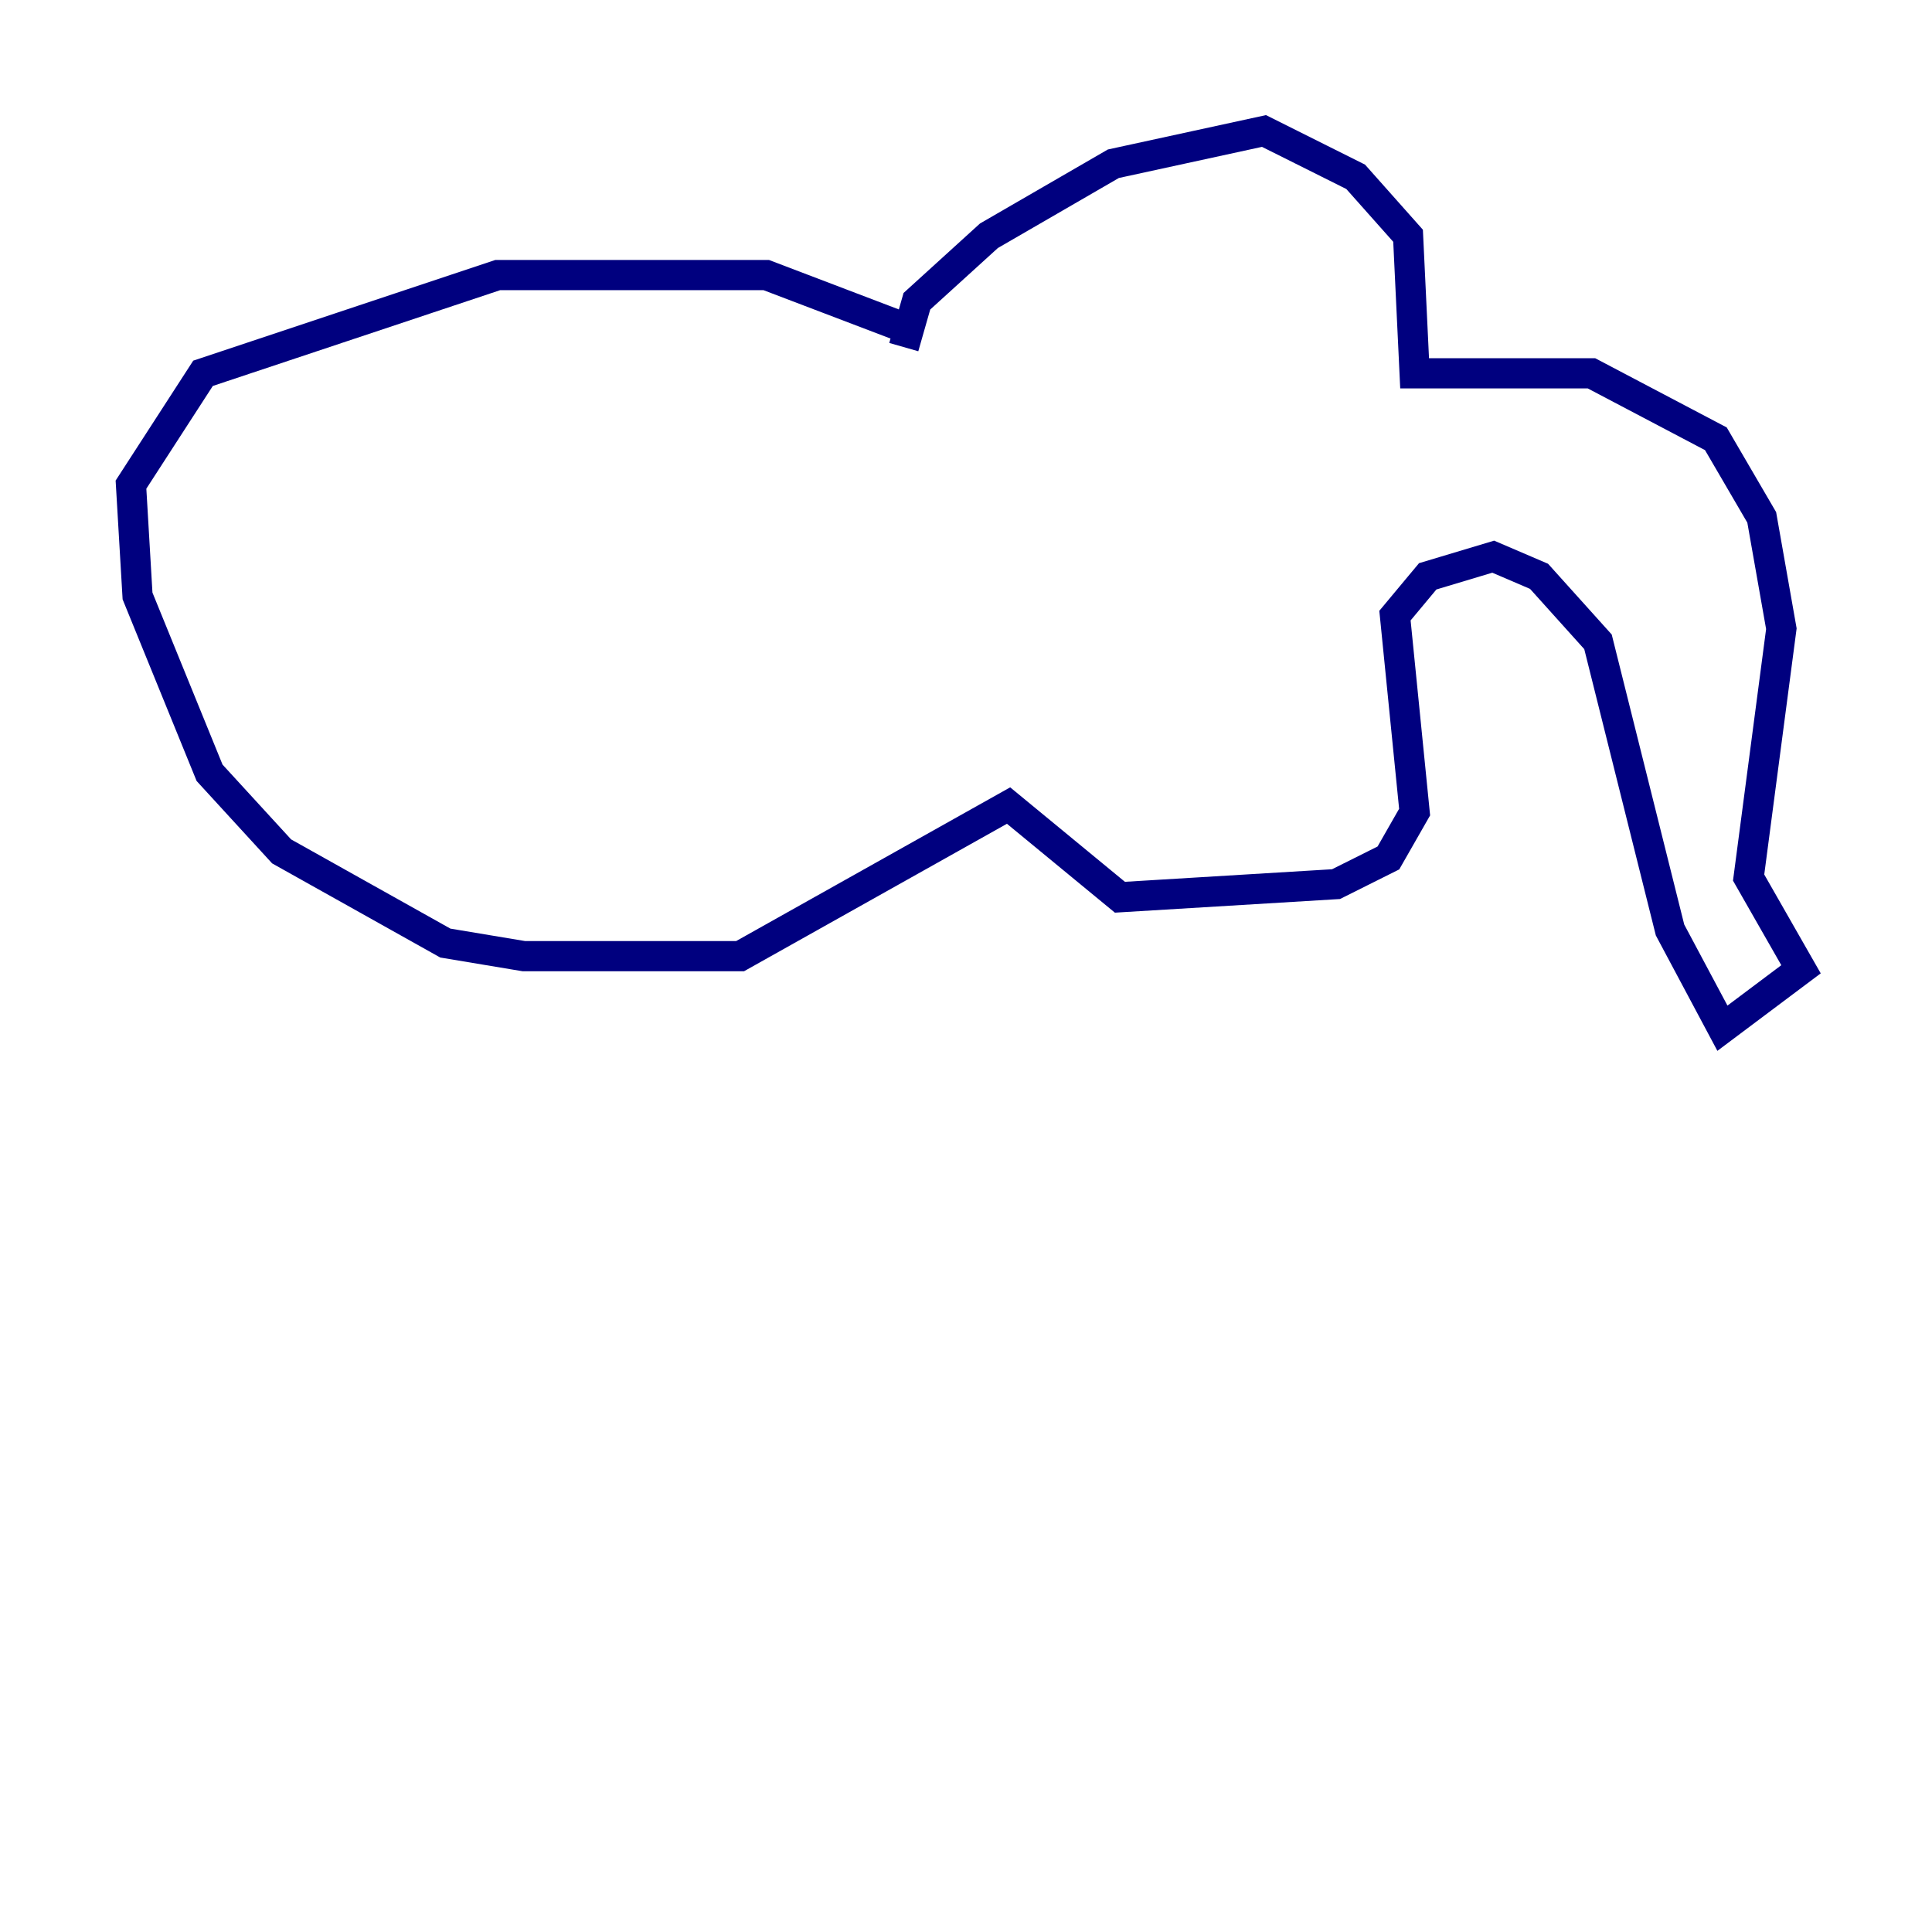 <?xml version="1.0" encoding="utf-8" ?>
<svg baseProfile="tiny" height="128" version="1.2" viewBox="0,0,128,128" width="128" xmlns="http://www.w3.org/2000/svg" xmlns:ev="http://www.w3.org/2001/xml-events" xmlns:xlink="http://www.w3.org/1999/xlink"><defs /><polyline fill="none" points="59.878,22.997 60.746,19.959 65.519,15.62 73.763,10.848 83.742,8.678 89.817,11.715 93.288,15.62 93.722,24.732 105.437,24.732 113.681,29.071 116.719,34.278 118.02,41.654 115.851,58.142 119.322,64.217 114.115,68.122 110.644,61.614 105.871,42.522 101.966,38.183 98.929,36.881 94.59,38.183 92.42,40.786 93.722,53.803 91.986,56.841 88.515,58.576 74.197,59.444 66.82,53.37 49.031,63.349 34.712,63.349 29.505,62.481 18.658,56.407 13.885,51.2 9.112,39.485 8.678,32.108 13.451,24.732 32.976,18.224 50.766,18.224 59.878,21.695" stroke="#00007f" stroke-width="2" /></svg>